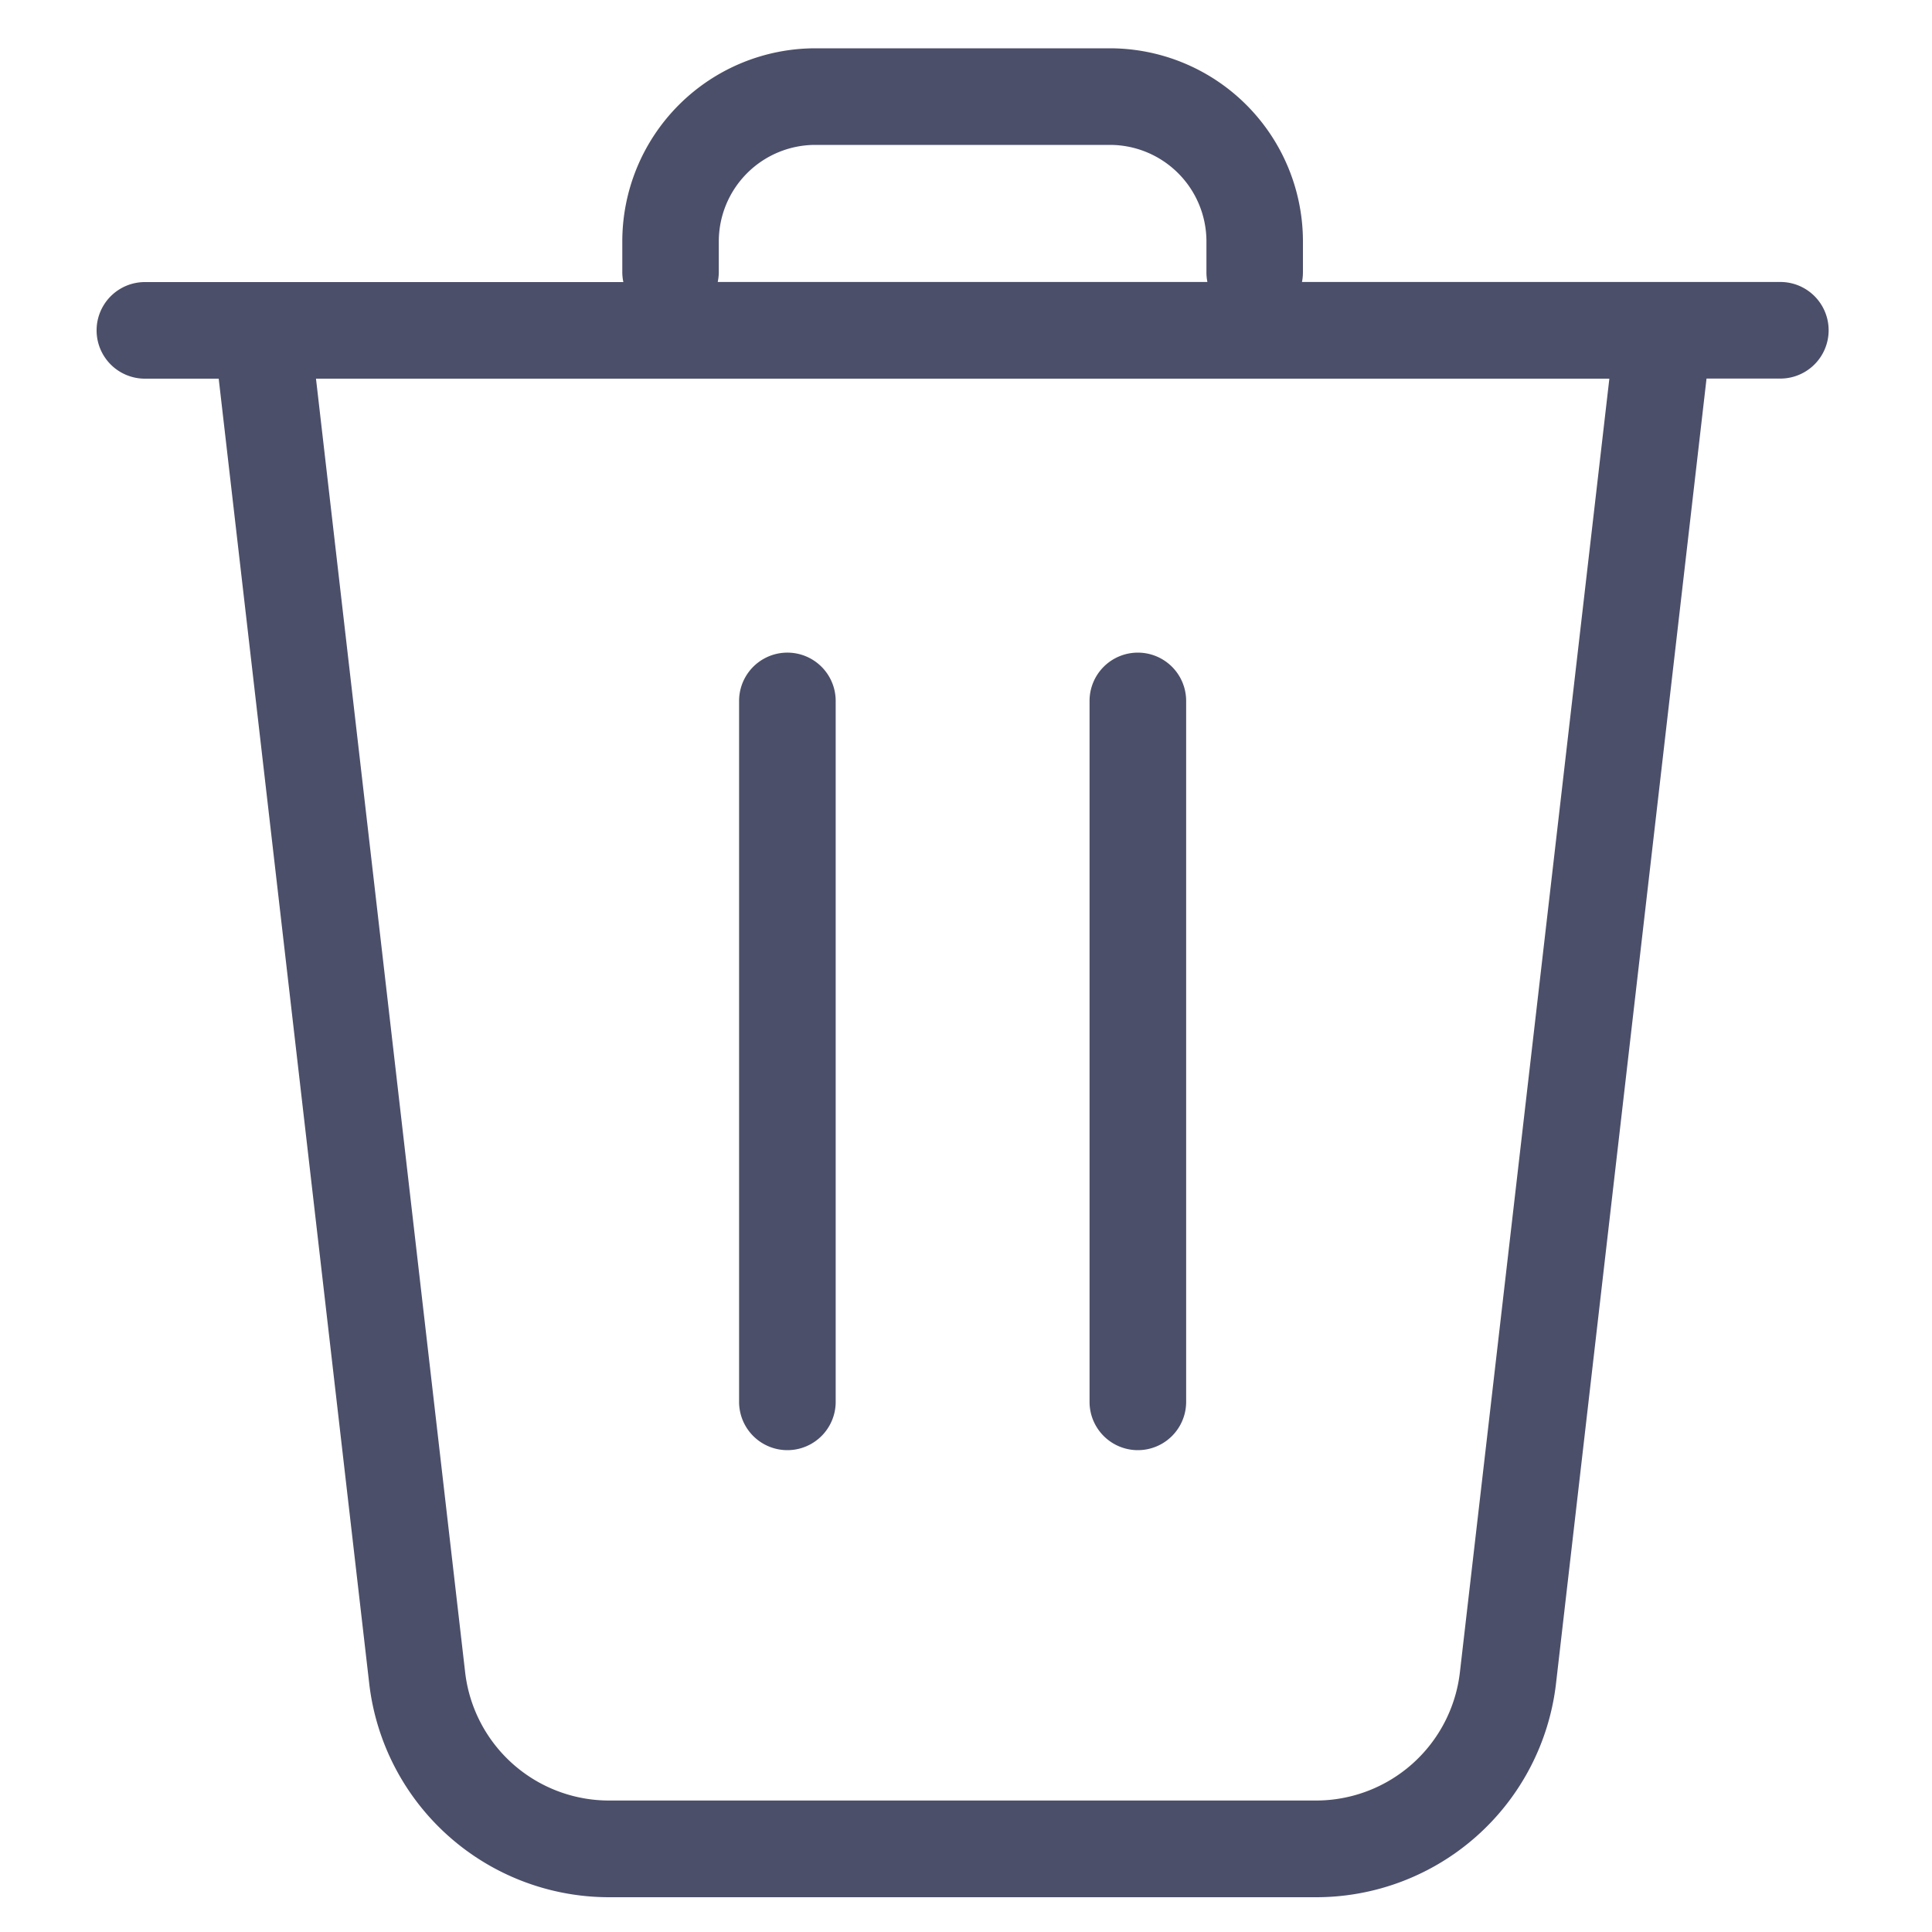 ﻿<svg xmlns="http://www.w3.org/2000/svg" width="20" height="20" fill="none"><path fill="#4C4F69" fill-rule="evenodd" d="M6.442 2.5a2 2 0 0 1 2-2h3.046a2 2 0 0 1 2 2v.314c0 .036-.003.07-.01.105h4.952a.5.5 0 1 1 0 1h-.764l-1.558 13.507a2.5 2.5 0 0 1-2.484 2.214H6.306a2.5 2.5 0 0 1-2.484-2.214L2.264 3.92H1.5a.5.5 0 0 1 0-1h4.953a.502.502 0 0 1-.011-.105V2.5Zm.989.419h5.068a.501.501 0 0 1-.01-.105V2.5a1 1 0 0 0-1-1H8.441a1 1 0 0 0-1 1v.314c0 .036-.004.07-.011.105Zm-4.16 1L4.815 17.31a1.5 1.5 0 0 0 1.49 1.329h7.318a1.5 1.5 0 0 0 1.49-1.329L16.66 3.92H3.27Zm5.38 3.337a.5.5 0 1 0-1 0v7.256a.5.5 0 0 0 1 0V7.256Zm3.128-.5a.5.5 0 0 1 .5.5v7.256a.5.5 0 0 1-1 0V7.256a.5.5 0 0 1 .5-.5Z" clip-rule="evenodd"/></svg>

